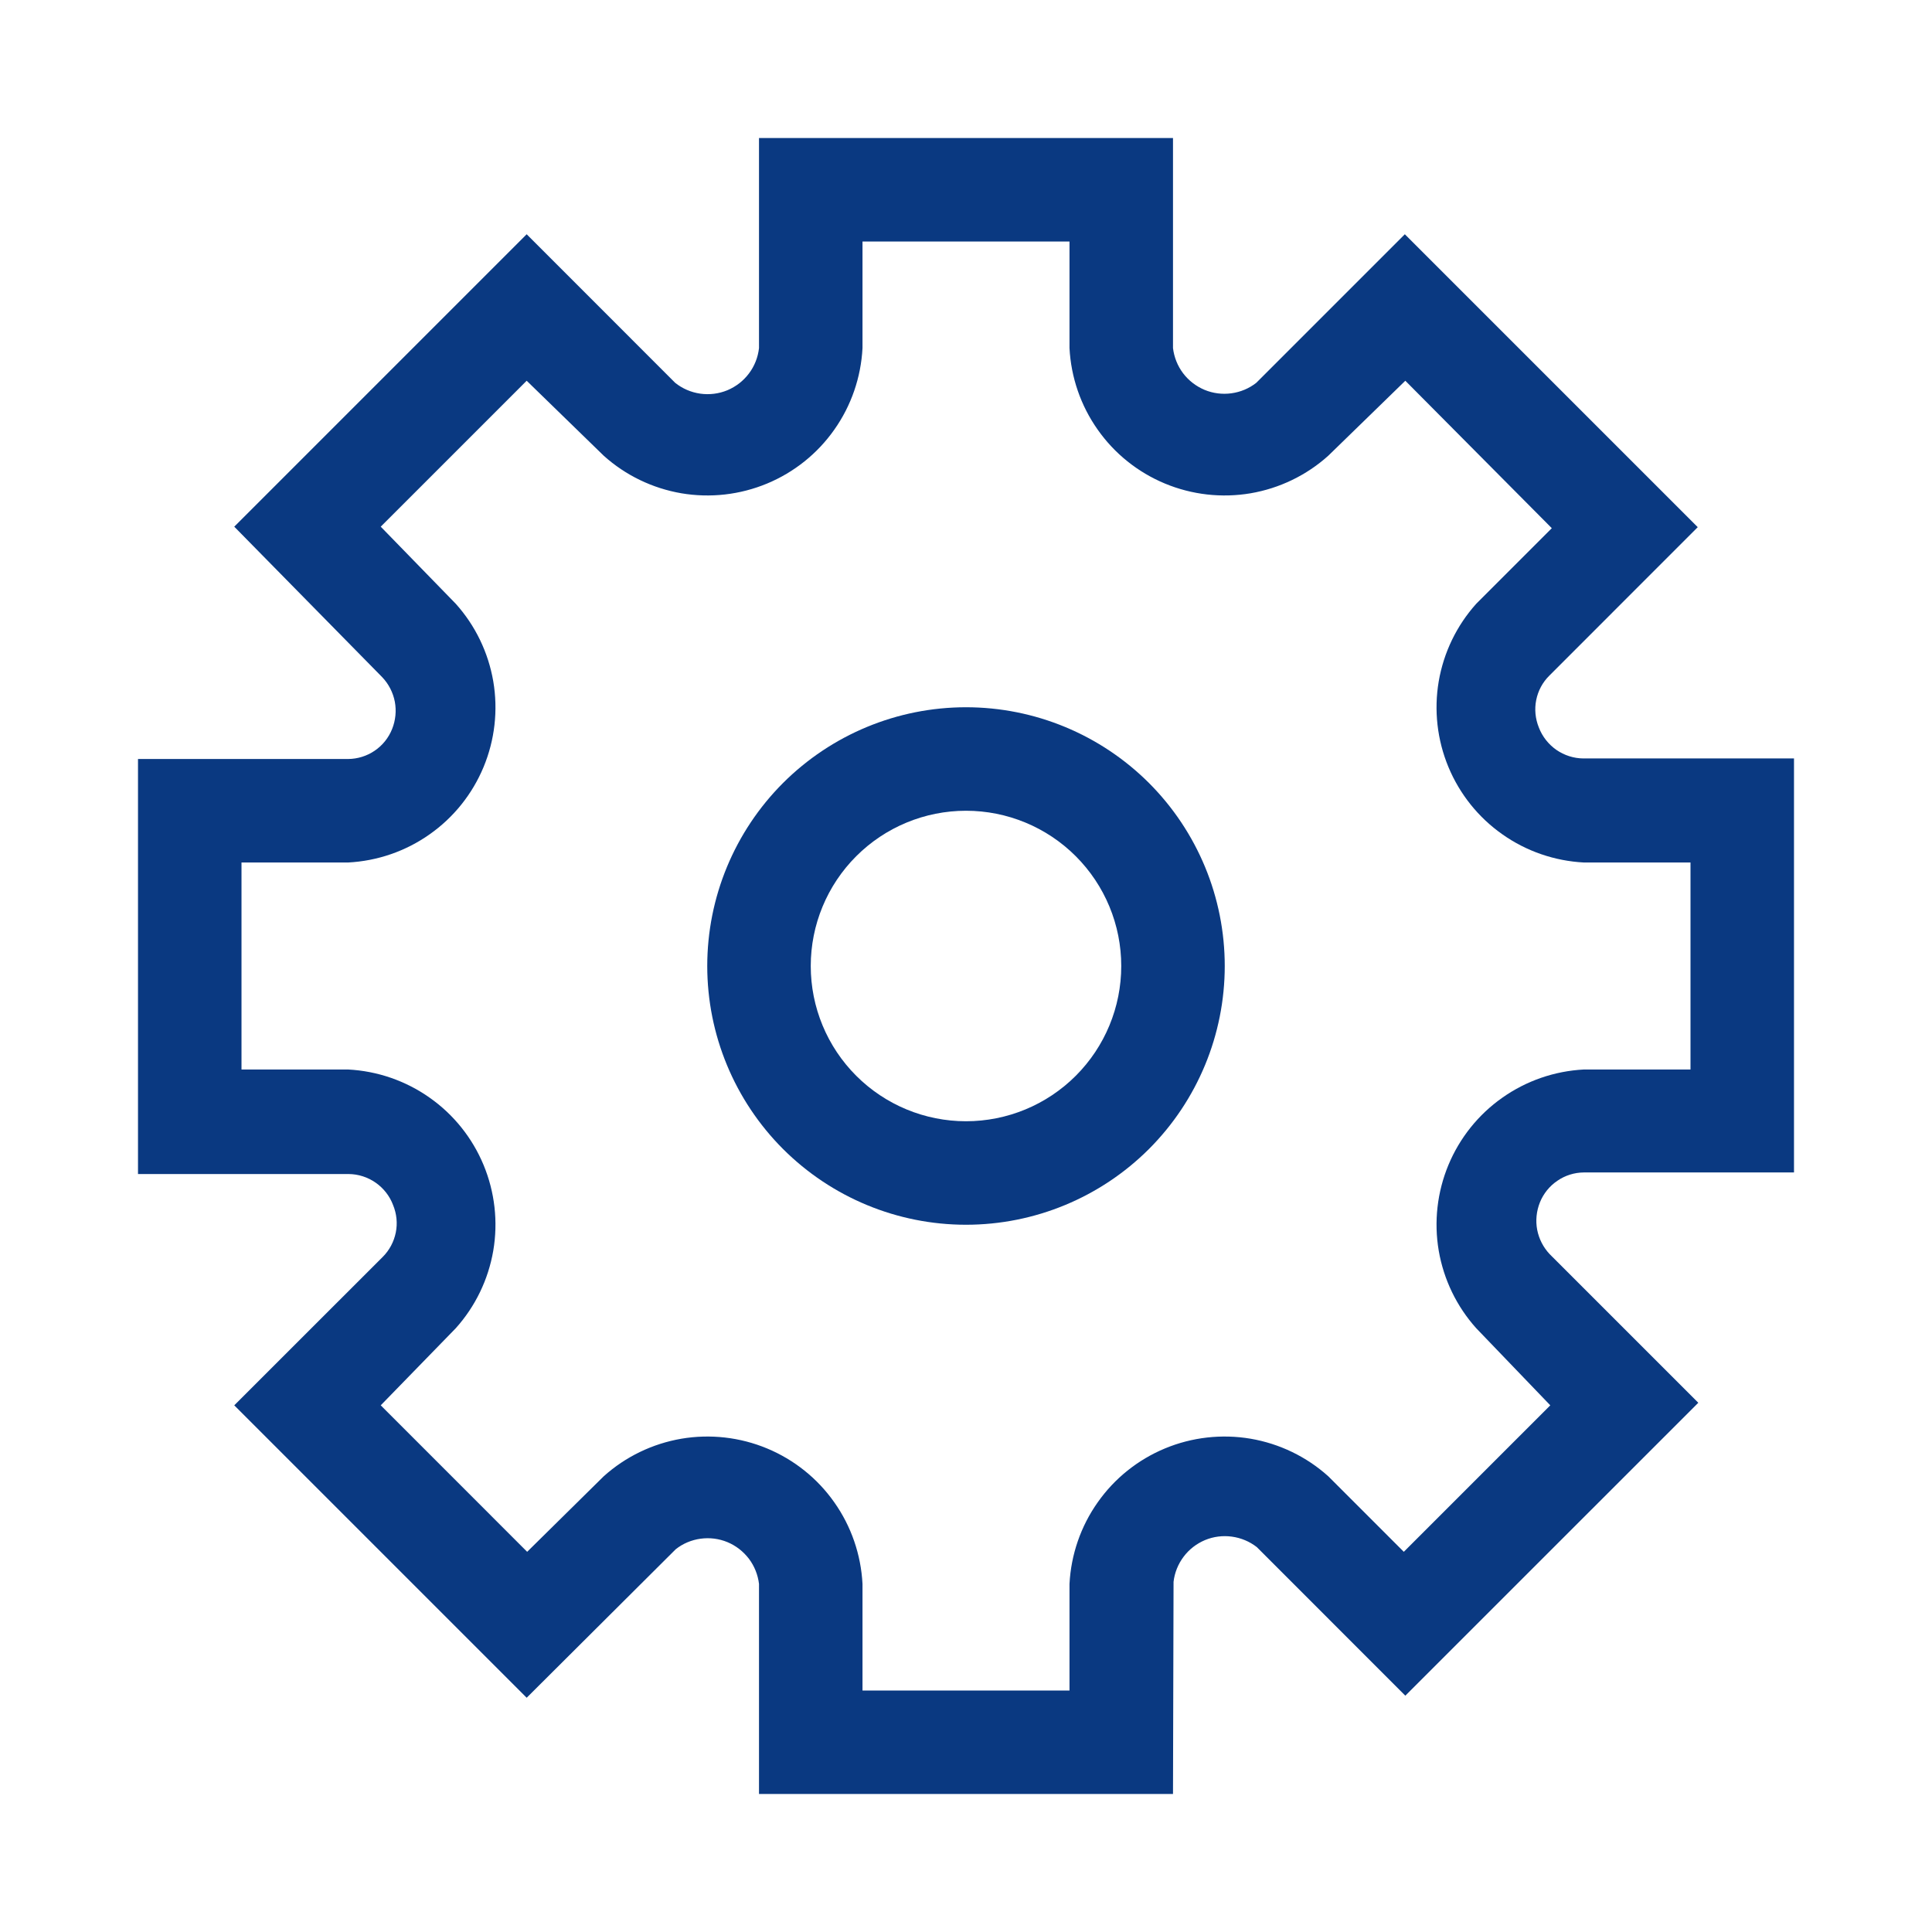 <svg width="28" height="28" viewBox="0 0 28 28" fill="none" xmlns="http://www.w3.org/2000/svg">
<g clip-path="url(#clip0_11433_20470)">
<path d="M14 17.75C13.005 17.75 12.052 17.355 11.348 16.652C10.645 15.948 10.25 14.995 10.25 14C10.25 13.005 10.645 12.052 11.348 11.348C12.052 10.645 13.005 10.25 14 10.25C14.995 10.25 15.948 10.645 16.652 11.348C17.355 12.052 17.75 13.005 17.75 14C17.75 14.995 17.355 15.948 16.652 16.652C15.948 17.355 14.995 17.75 14 17.75ZM14 11.75C13.403 11.75 12.831 11.987 12.409 12.409C11.987 12.831 11.75 13.403 11.75 14C11.75 14.597 11.987 15.169 12.409 15.591C12.831 16.013 13.403 16.25 14 16.25C14.597 16.25 15.169 16.013 15.591 15.591C16.013 15.169 16.25 14.597 16.25 14C16.25 13.403 16.013 12.831 15.591 12.409C15.169 11.987 14.597 11.75 14 11.75Z" fill="#0A3981"/>
<path d="M17 26H11V22.955C10.984 22.823 10.934 22.697 10.854 22.591C10.773 22.485 10.666 22.401 10.543 22.35C10.42 22.299 10.286 22.282 10.154 22.3C10.022 22.318 9.897 22.37 9.793 22.453L7.633 24.605L3.395 20.367L5.548 18.215C5.644 18.119 5.709 17.996 5.736 17.863C5.763 17.729 5.749 17.591 5.697 17.465C5.648 17.334 5.56 17.221 5.444 17.14C5.329 17.06 5.193 17.016 5.053 17.015H2V11H5.045C5.183 10.999 5.317 10.957 5.43 10.88C5.544 10.803 5.632 10.693 5.683 10.565C5.733 10.44 5.747 10.302 5.722 10.169C5.696 10.036 5.633 9.913 5.54 9.815L3.395 7.633L7.633 3.395L9.785 5.548C9.89 5.632 10.015 5.686 10.148 5.705C10.281 5.724 10.417 5.707 10.541 5.656C10.665 5.604 10.773 5.521 10.854 5.413C10.935 5.306 10.985 5.179 11 5.045V2H17V5.045C17.016 5.177 17.066 5.303 17.146 5.409C17.227 5.516 17.334 5.598 17.457 5.65C17.58 5.701 17.714 5.718 17.846 5.7C17.978 5.682 18.103 5.63 18.207 5.548L20.36 3.395L24.605 7.64L22.453 9.793C22.356 9.889 22.291 10.011 22.264 10.145C22.237 10.278 22.251 10.417 22.302 10.543C22.352 10.674 22.441 10.787 22.555 10.867C22.671 10.947 22.807 10.991 22.948 10.992H26V16.992H22.955C22.817 16.993 22.683 17.035 22.57 17.113C22.456 17.19 22.368 17.3 22.317 17.427C22.267 17.553 22.253 17.691 22.278 17.823C22.304 17.956 22.367 18.079 22.46 18.177L24.613 20.33L20.367 24.575L18.215 22.422C18.11 22.34 17.985 22.288 17.853 22.27C17.721 22.252 17.587 22.269 17.464 22.32C17.341 22.372 17.234 22.454 17.154 22.561C17.074 22.667 17.023 22.793 17.008 22.925L17 26ZM12.5 24.5H15.5V22.955C15.522 22.531 15.663 22.121 15.908 21.774C16.152 21.426 16.491 21.155 16.883 20.992C17.275 20.829 17.706 20.78 18.125 20.851C18.544 20.923 18.934 21.111 19.25 21.395L20.345 22.49L22.468 20.367L21.395 19.25C21.111 18.934 20.923 18.544 20.851 18.125C20.78 17.706 20.829 17.275 20.992 16.883C21.155 16.491 21.426 16.152 21.774 15.908C22.121 15.663 22.531 15.522 22.955 15.5H24.5V12.5H22.955C22.531 12.478 22.121 12.337 21.774 12.092C21.426 11.848 21.155 11.509 20.992 11.117C20.829 10.725 20.78 10.294 20.851 9.875C20.923 9.456 21.111 9.066 21.395 8.75L22.49 7.655L20.367 5.518L19.25 6.605C18.934 6.889 18.544 7.077 18.125 7.149C17.706 7.22 17.275 7.171 16.883 7.008C16.491 6.845 16.152 6.574 15.908 6.226C15.663 5.879 15.522 5.469 15.5 5.045V3.5H12.5V5.045C12.478 5.469 12.337 5.879 12.092 6.226C11.848 6.574 11.509 6.845 11.117 7.008C10.725 7.171 10.294 7.22 9.875 7.149C9.456 7.077 9.066 6.889 8.75 6.605L7.633 5.518L5.518 7.633L6.605 8.75C6.889 9.066 7.077 9.456 7.149 9.875C7.22 10.294 7.171 10.725 7.008 11.117C6.845 11.509 6.574 11.848 6.226 12.092C5.879 12.337 5.469 12.478 5.045 12.5H3.5V15.5H5.045C5.469 15.522 5.879 15.663 6.226 15.908C6.574 16.152 6.845 16.491 7.008 16.883C7.171 17.275 7.22 17.706 7.149 18.125C7.077 18.544 6.889 18.934 6.605 19.25L5.518 20.367L7.64 22.49L8.75 21.395C9.066 21.111 9.456 20.923 9.875 20.851C10.294 20.78 10.725 20.829 11.117 20.992C11.509 21.155 11.848 21.426 12.092 21.774C12.337 22.121 12.478 22.531 12.5 22.955V24.5Z" fill="#0A3981"/>
</g>
<defs>
<clipPath id="clip0_11433_20470">
<rect width="24" height="24" fill="white" transform="translate(2 2)"/>
</clipPath>
</defs>
</svg>
